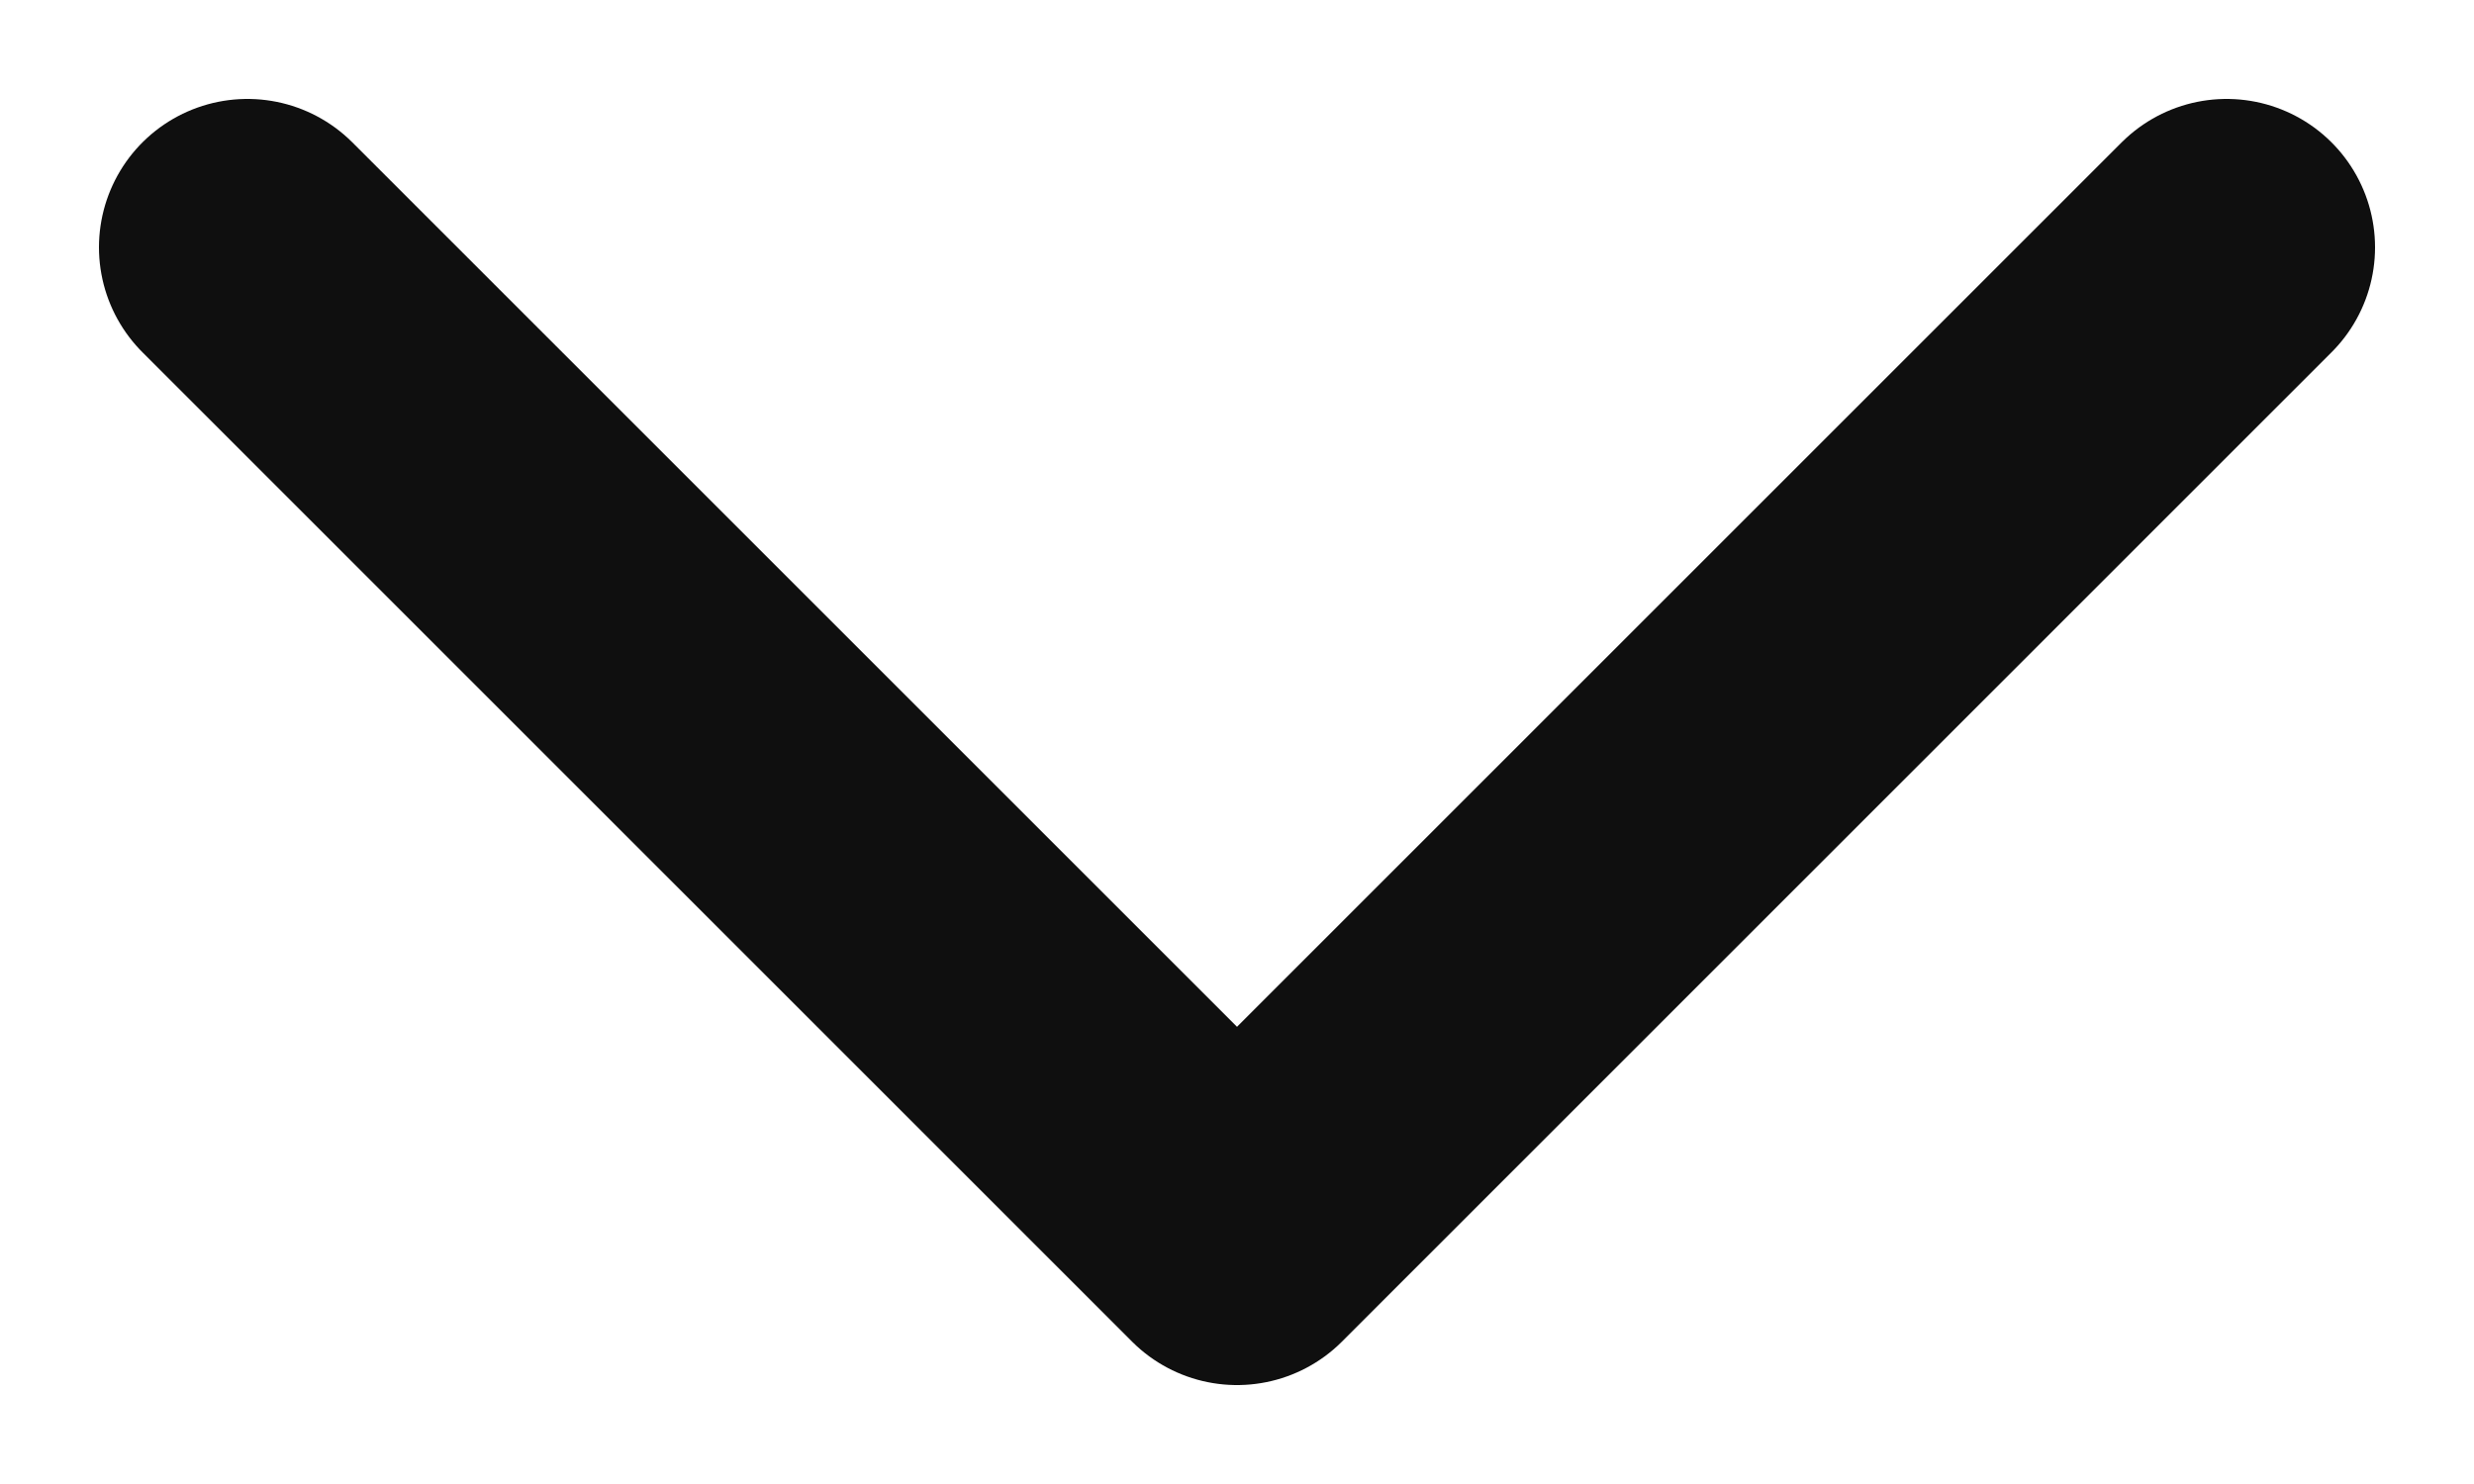 <svg width="10" height="6" viewBox="0 0 10 6" fill="none" xmlns="http://www.w3.org/2000/svg">
<path d="M9 1L5 5L1 1" stroke="#0F0F0F" stroke-width="1.2" stroke-linecap="round" stroke-linejoin="round"/>
</svg>